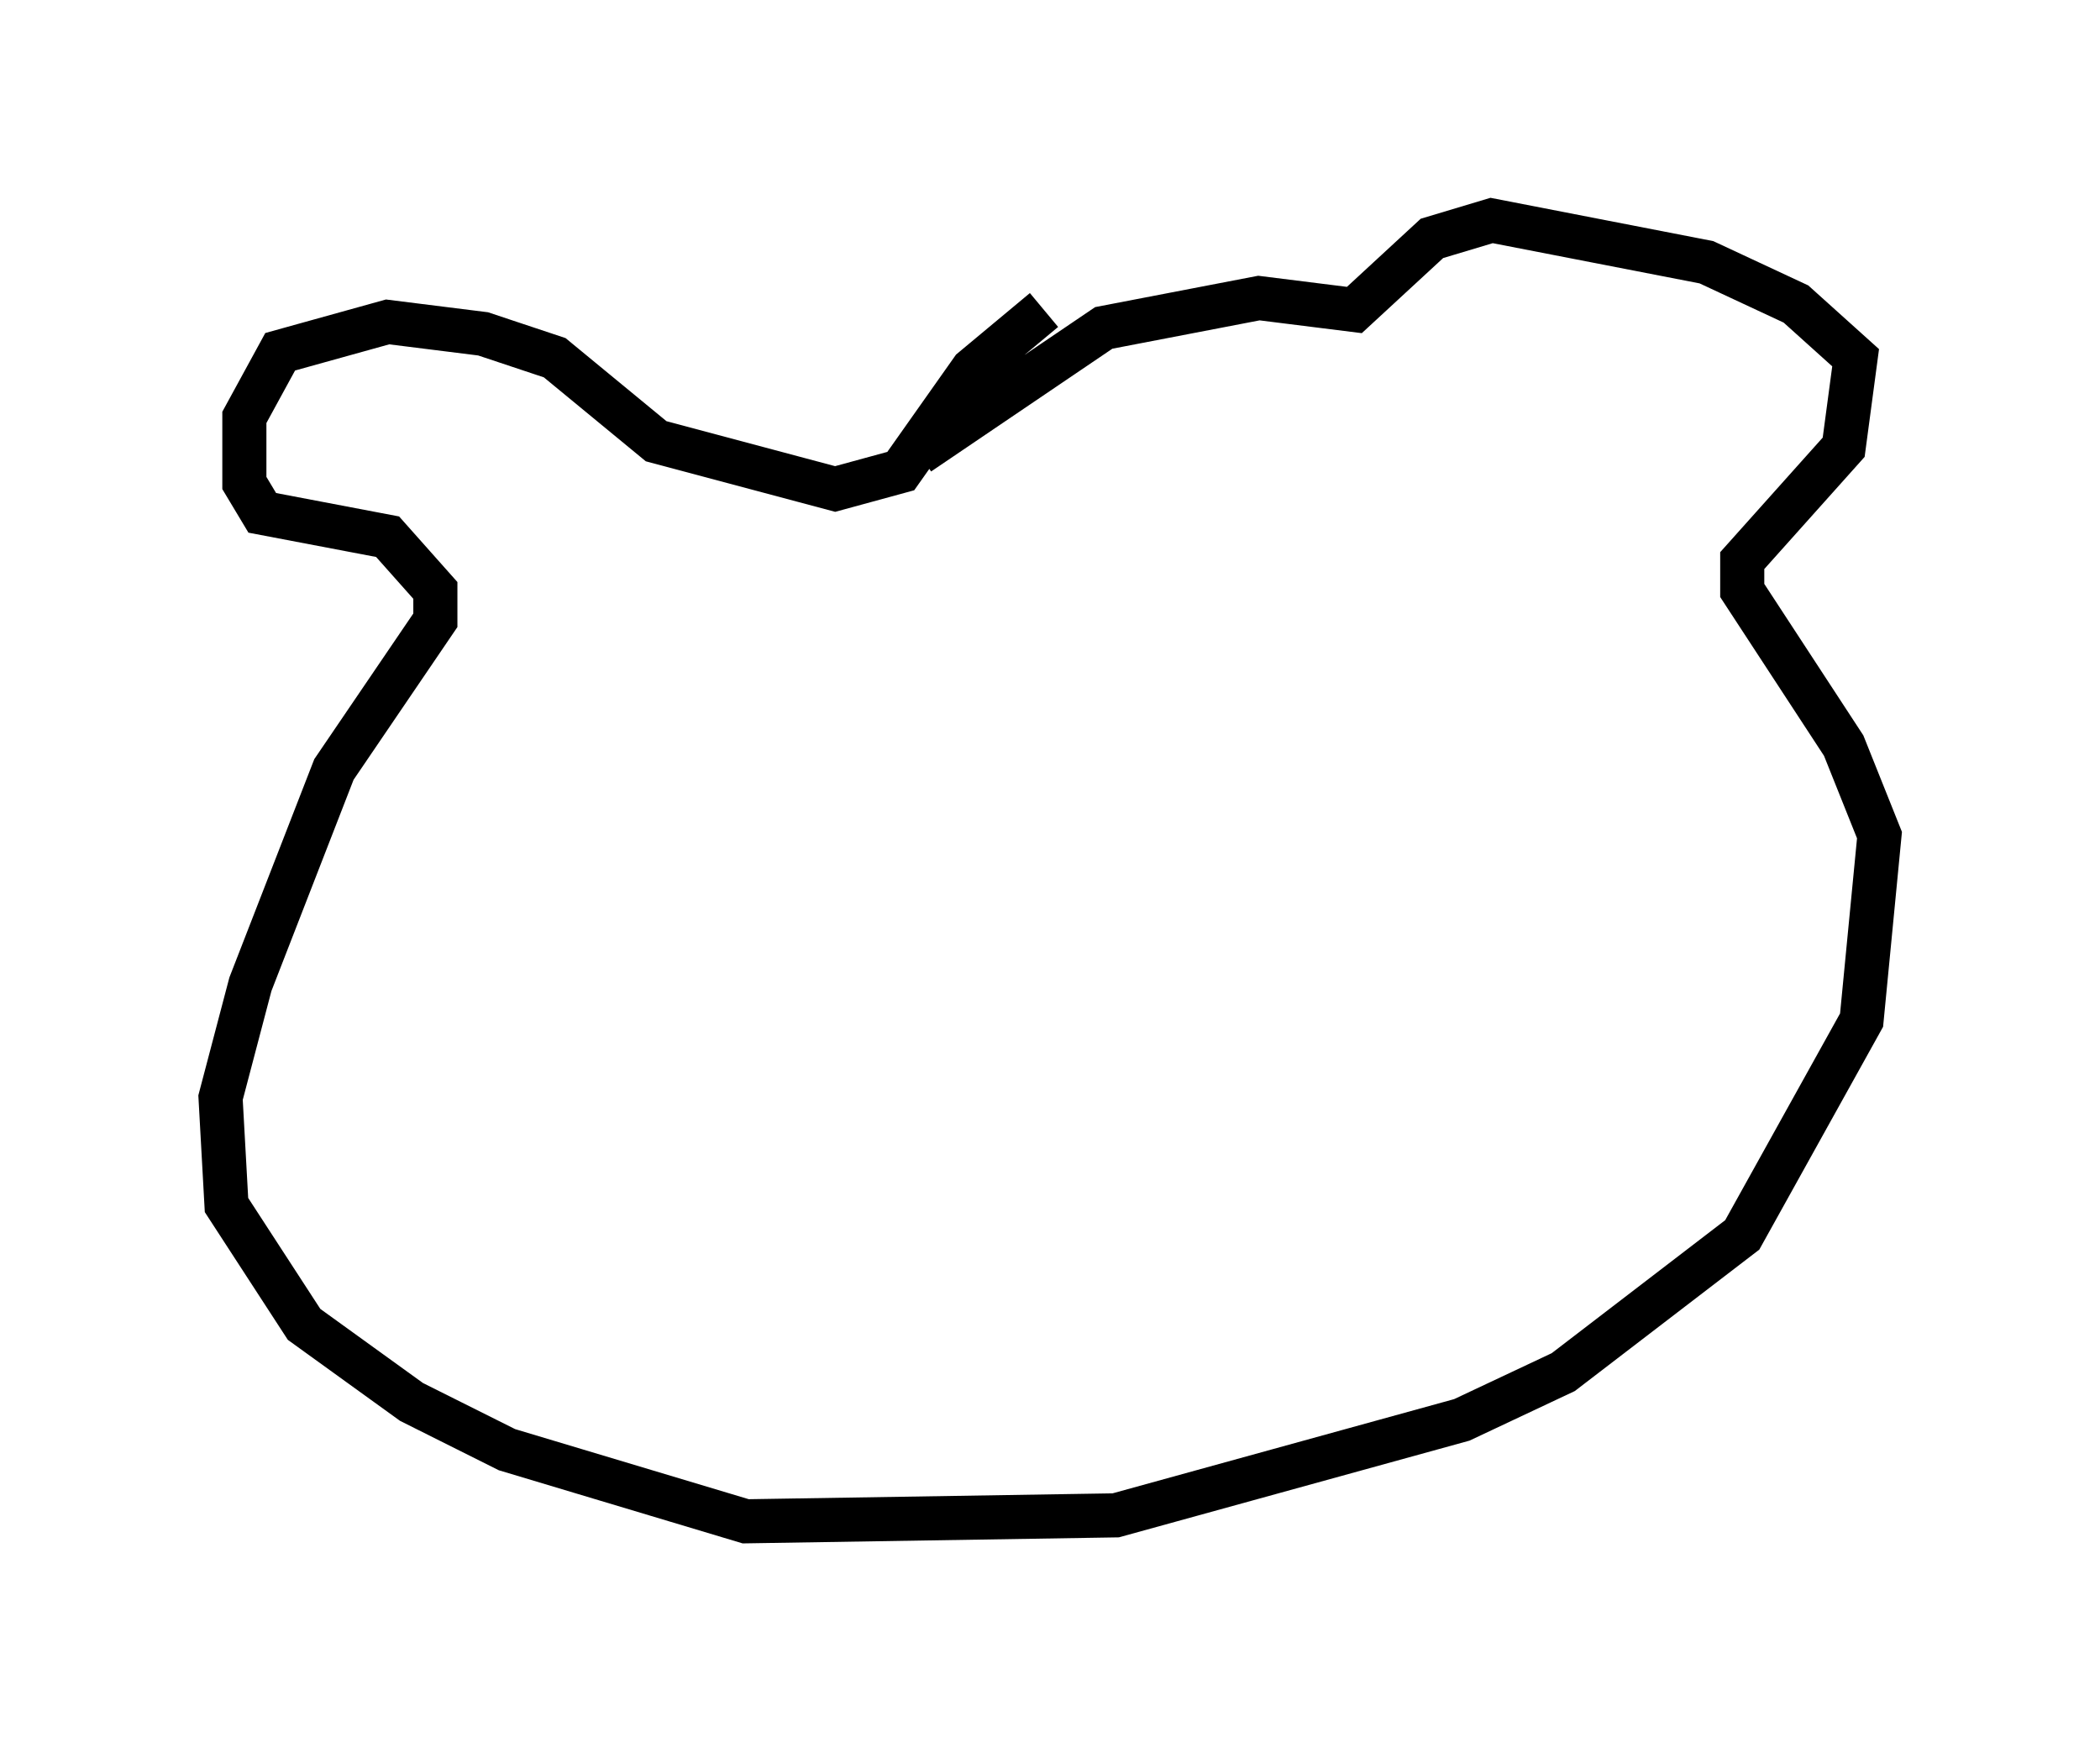 <?xml version="1.0" encoding="utf-8" ?>
<svg baseProfile="full" height="39.499" version="1.1" width="47.618" xmlns="http://www.w3.org/2000/svg" xmlns:ev="http://www.w3.org/2001/xml-events" xmlns:xlink="http://www.w3.org/1999/xlink"><defs /><rect fill="white" height="39.499" width="47.618" x="0" y="0" /><path d="M27.327, 6.624 m-3.654, 0.406 l-1.624, 1.353 -1.624, 2.3 l-1.488, 0.406 -4.059, -1.083 l-2.3, -1.894 -1.624, -0.541 l-2.165, -0.271 -2.436, 0.677 l-0.812, 1.488 0.0, 1.488 l0.406, 0.677 2.842, 0.541 l1.083, 1.218 0.0, 0.677 l-2.3, 3.383 -1.894, 4.871 l-0.677, 2.571 0.135, 2.436 l1.759, 2.706 2.436, 1.759 l2.165, 1.083 5.413, 1.624 l8.39, -0.135 7.848, -2.165 l2.3, -1.083 4.059, -3.112 l2.706, -4.871 0.406, -4.195 l-0.812, -2.03 -2.3, -3.518 l0.0, -0.677 2.3, -2.571 l0.271, -2.03 -1.353, -1.218 l-2.03, -0.947 -4.871, -0.947 l-1.353, 0.406 -1.759, 1.624 l-2.165, -0.271 -3.518, 0.677 l-4.195, 2.842 " fill="none" stroke="black" stroke-width="1" /></svg>